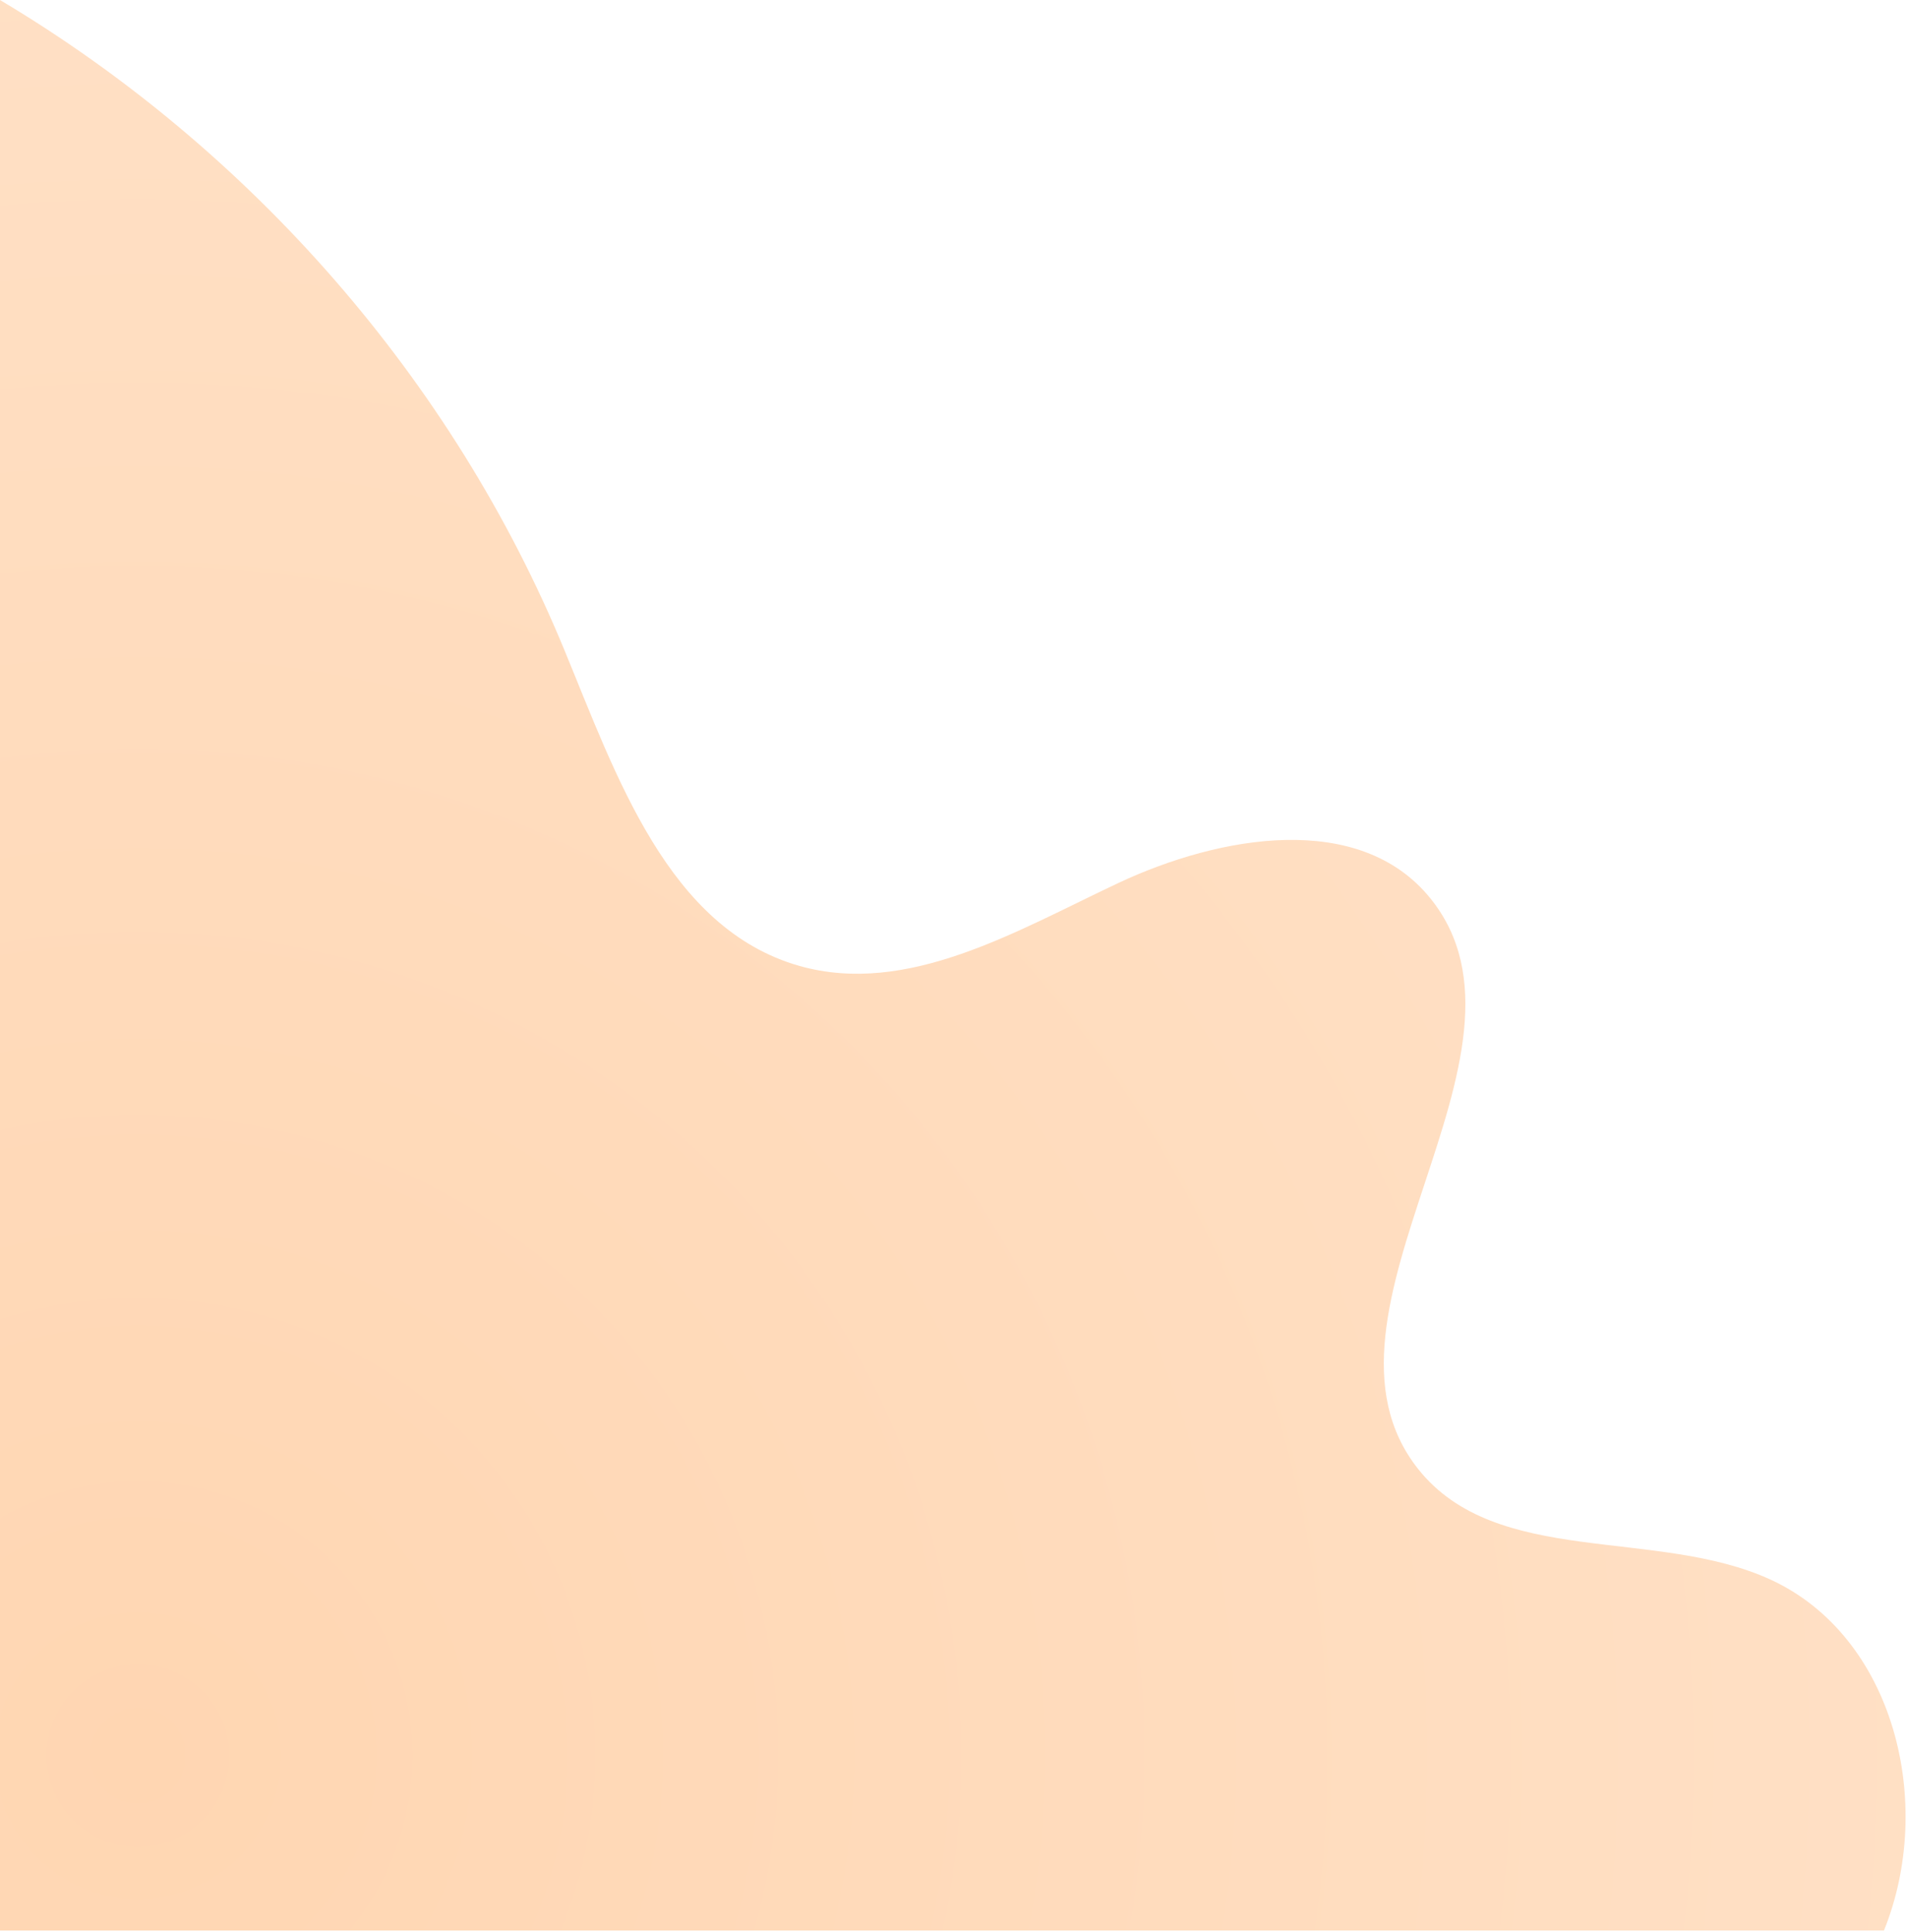 <svg width="1098" height="1112" viewBox="0 0 1098 1112" fill="none" xmlns="http://www.w3.org/2000/svg">
<path opacity="0.6" d="M0 1111.21L0 0C144.3 85.918 260.762 218.631 324.862 373.915C354.805 446.441 384.598 534.465 460.284 555.982C522.578 573.587 585.323 535.819 643.856 508.283C702.539 480.748 782.738 466.754 823.516 517.011C895.891 606.389 744.971 755.654 816.594 845.634C861.735 902.361 953.821 879.038 1019.58 909.283C1090.9 942.235 1114.22 1038.23 1084.73 1111.21L0 1111.21Z" fill="url(#paint0_radial_19_236)" fill-opacity="0.5"/>
<defs>
<radialGradient id="paint0_radial_19_236" cx="0" cy="0" r="1" gradientUnits="userSpaceOnUse" gradientTransform="translate(88.848 1001.37) rotate(180) scale(1282.01 1282.01)">
<stop stop-color="#FF7800"/>
<stop offset="0" stop-color="#FF7800"/>
<stop offset="0.87" stop-color="#FF9C45"/>
</radialGradient>
</defs>
</svg>
